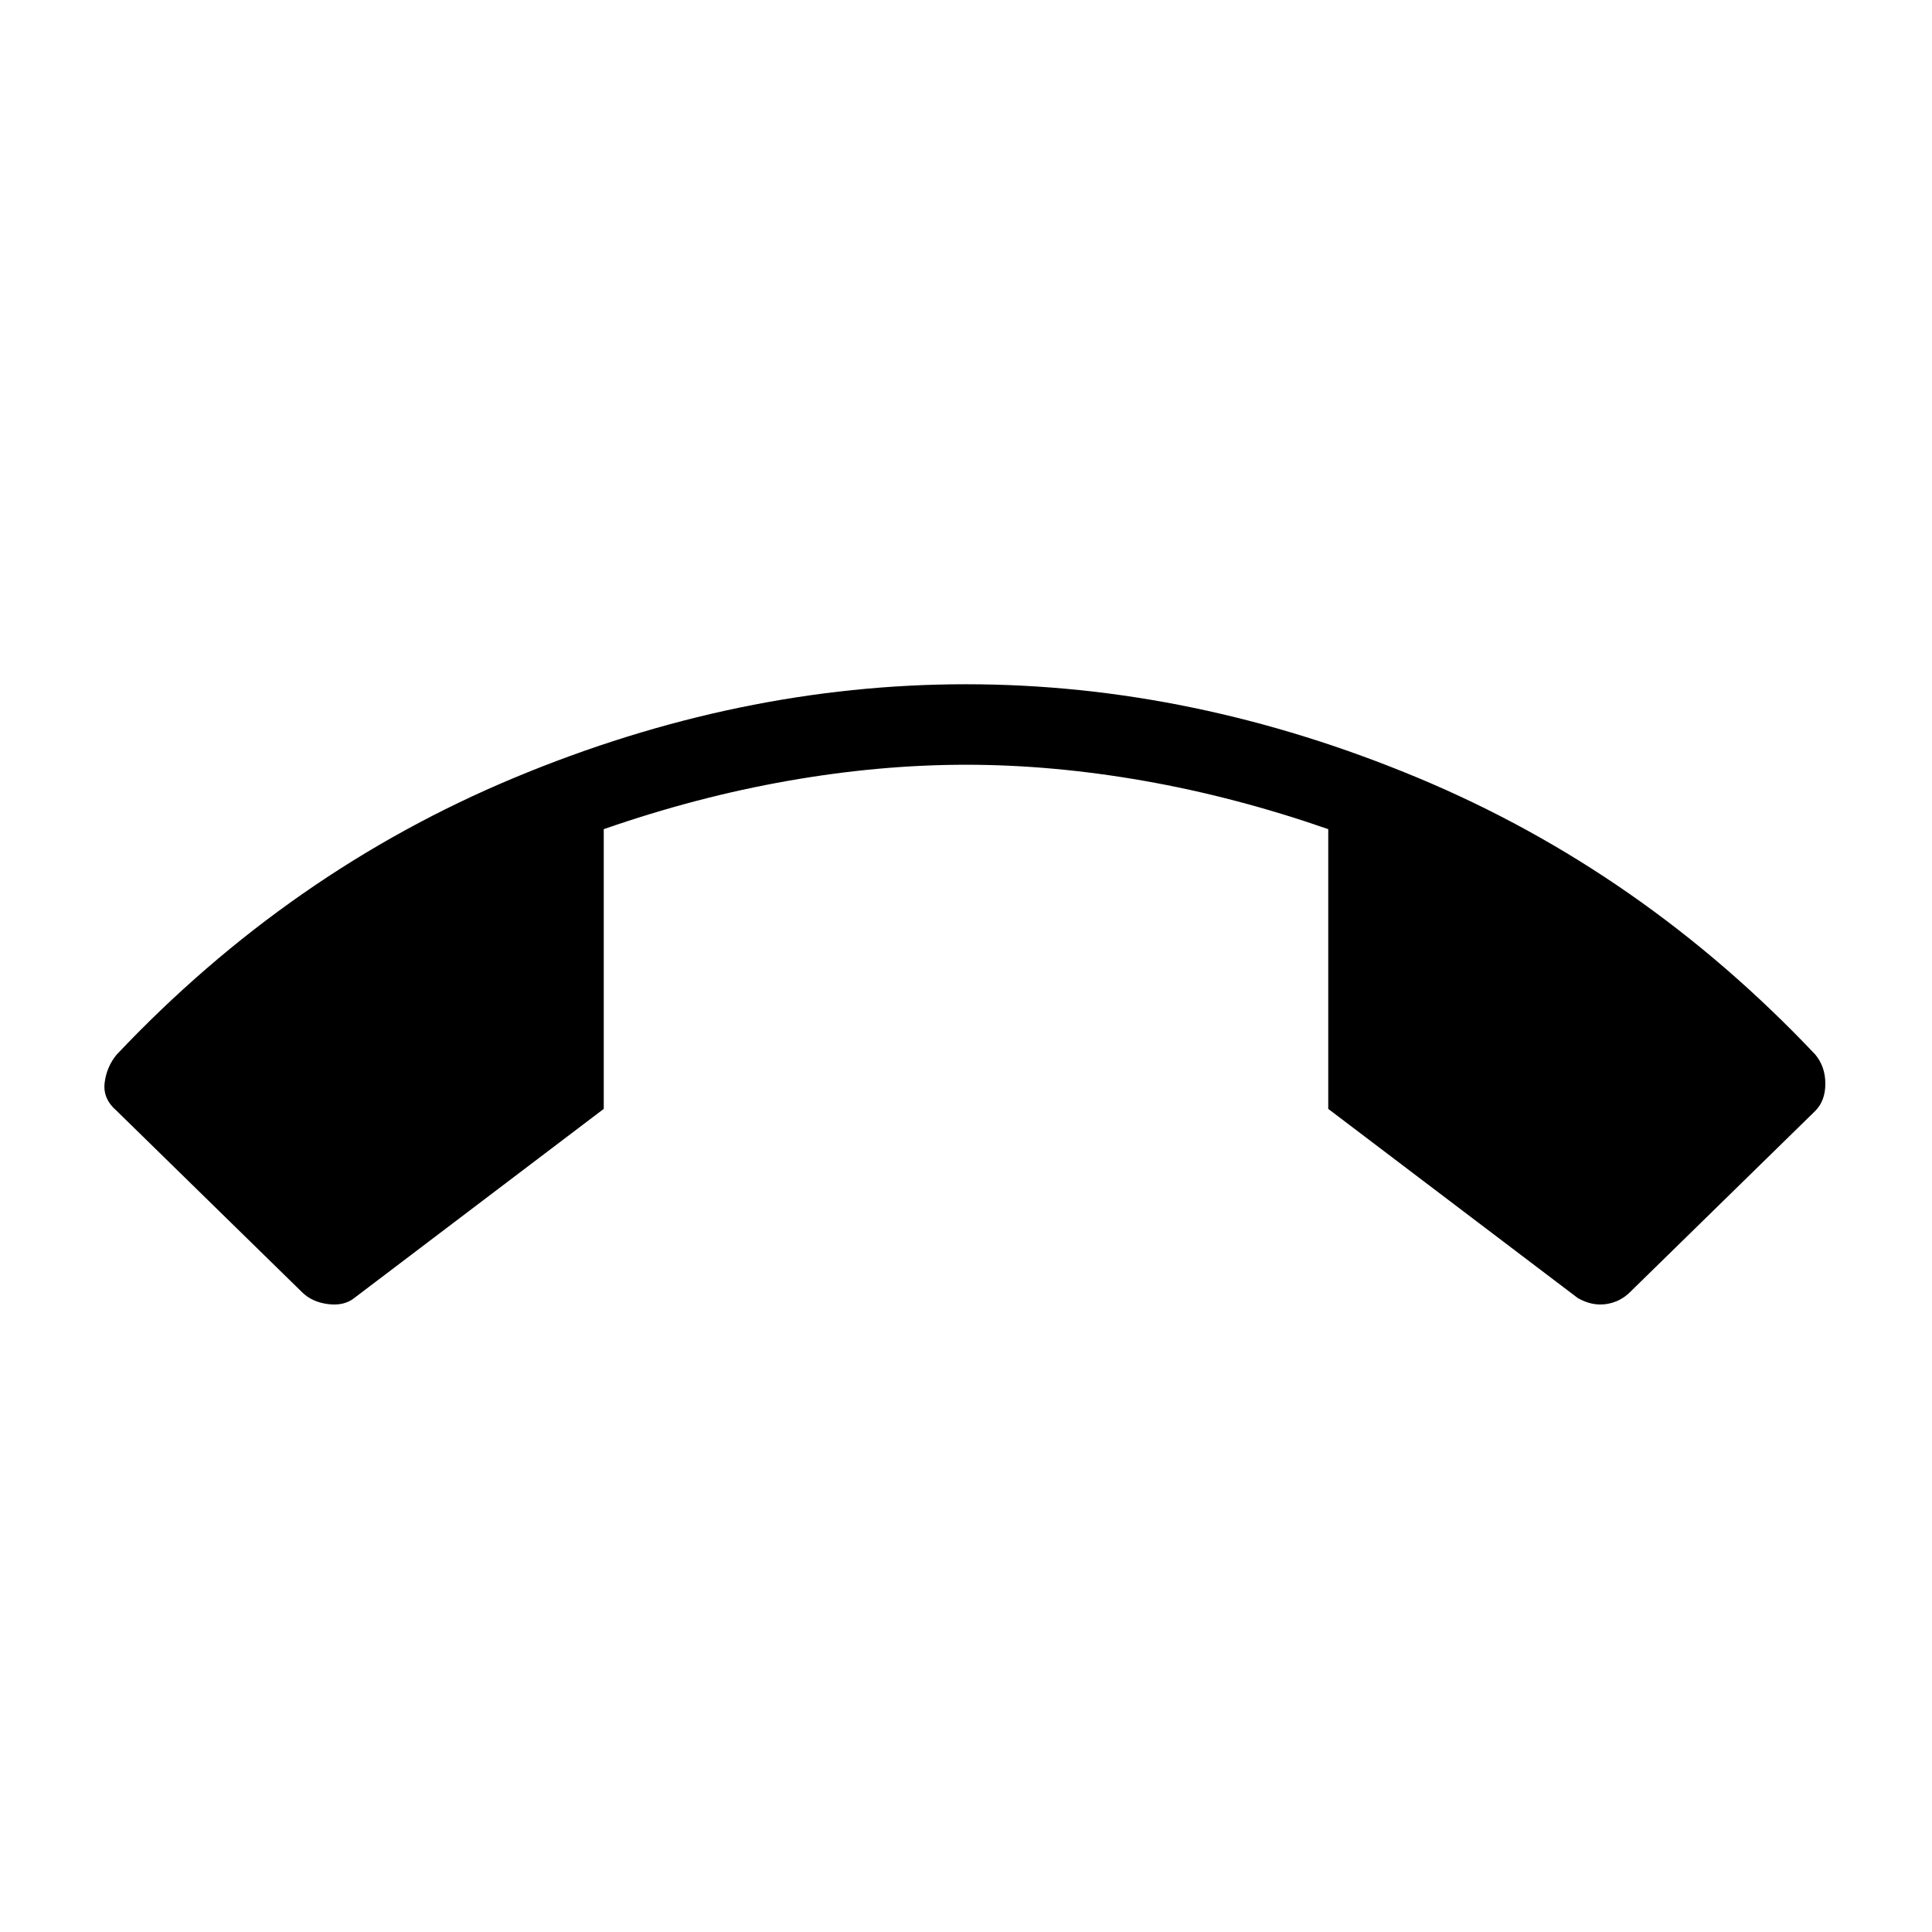 <svg xmlns="http://www.w3.org/2000/svg" height="24" width="24"><path d="M12 8.5Q14.825 8.5 17.613 9.662Q20.4 10.825 22.55 13.1Q22.675 13.25 22.675 13.462Q22.675 13.675 22.55 13.8L20.25 16.05Q20.125 16.175 19.95 16.2Q19.775 16.225 19.6 16.125L16.5 13.775V10.3Q15.35 9.9 14.213 9.7Q13.075 9.5 12 9.5Q10.925 9.5 9.788 9.7Q8.65 9.9 7.5 10.3V13.775L4.4 16.125Q4.275 16.225 4.075 16.2Q3.875 16.175 3.75 16.05L1.45 13.8Q1.275 13.65 1.3 13.45Q1.325 13.25 1.45 13.1Q3.6 10.825 6.388 9.662Q9.175 8.5 12 8.5Z"/></svg>